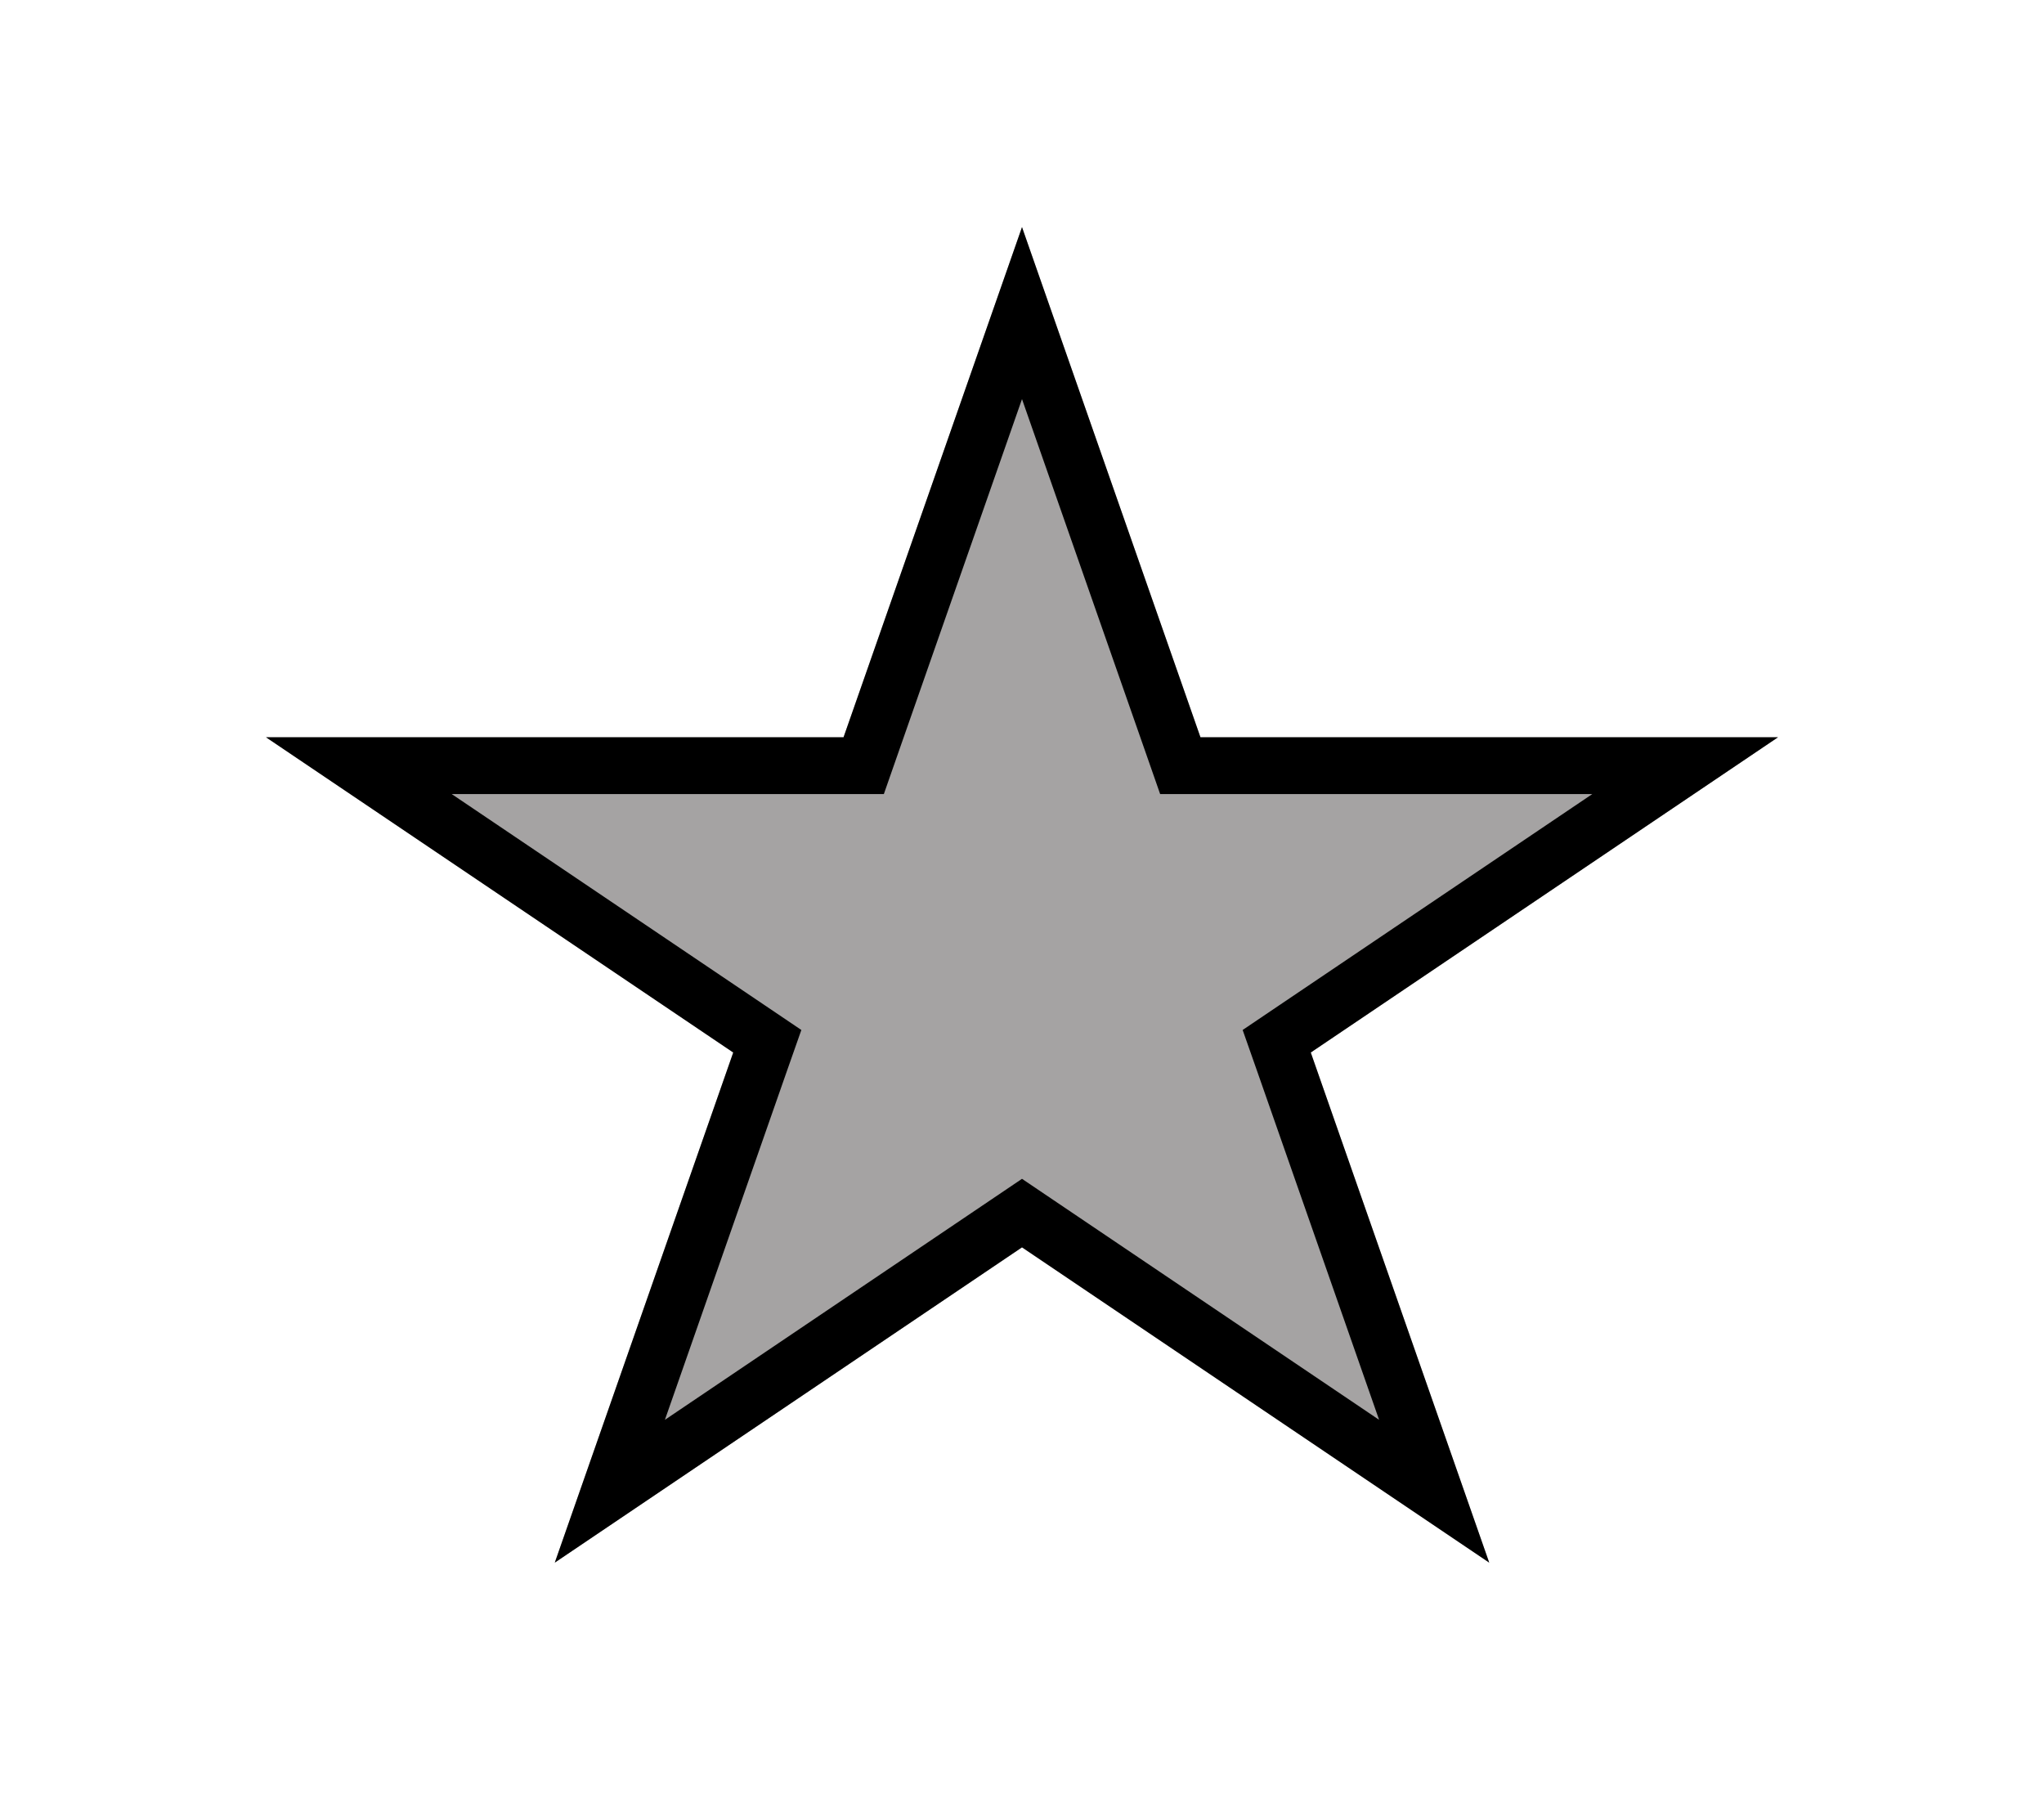 <svg width="36" height="32" viewBox="0 0 36 32" fill="none" xmlns="http://www.w3.org/2000/svg">
<g filter="url(#filter0_d_8_182)">
<path d="M18 0L21.143 8.983H31.315L23.086 14.534L26.229 23.517L18 17.966L9.771 23.517L12.914 14.534L4.685 8.983H14.857L18 0Z" fill="#A5A3A3"/>
<path d="M18 1.514L20.671 9.148L20.788 9.483H21.143H29.68L22.806 14.12L22.486 14.336L22.614 14.7L25.259 22.26L18.28 17.551L18 17.362L17.72 17.551L10.741 22.26L13.386 14.7L13.514 14.336L13.194 14.12L6.32 9.483H14.857H15.212L15.329 9.148L18 1.514Z" stroke="black"/>
</g>
<defs>
<filter id="filter0_d_8_182" x="0.685" y="0" width="34.63" height="31.517" filterUnits="userSpaceOnUse" color-interpolation-filters="sRGB">
<feFlood flood-opacity="0" result="BackgroundImageFix"/>
<feColorMatrix in="SourceAlpha" type="matrix" values="0 0 0 0 0 0 0 0 0 0 0 0 0 0 0 0 0 0 127 0" result="hardAlpha"/>
<feOffset dy="4"/>
<feGaussianBlur stdDeviation="2"/>
<feComposite in2="hardAlpha" operator="out"/>
<feColorMatrix type="matrix" values="0 0 0 0 0 0 0 0 0 0 0 0 0 0 0 0 0 0 0.25 0"/>
<feBlend mode="normal" in2="BackgroundImageFix" result="effect1_dropShadow_8_182"/>
<feBlend mode="normal" in="SourceGraphic" in2="effect1_dropShadow_8_182" result="shape"/>
</filter>
</defs>
</svg>
